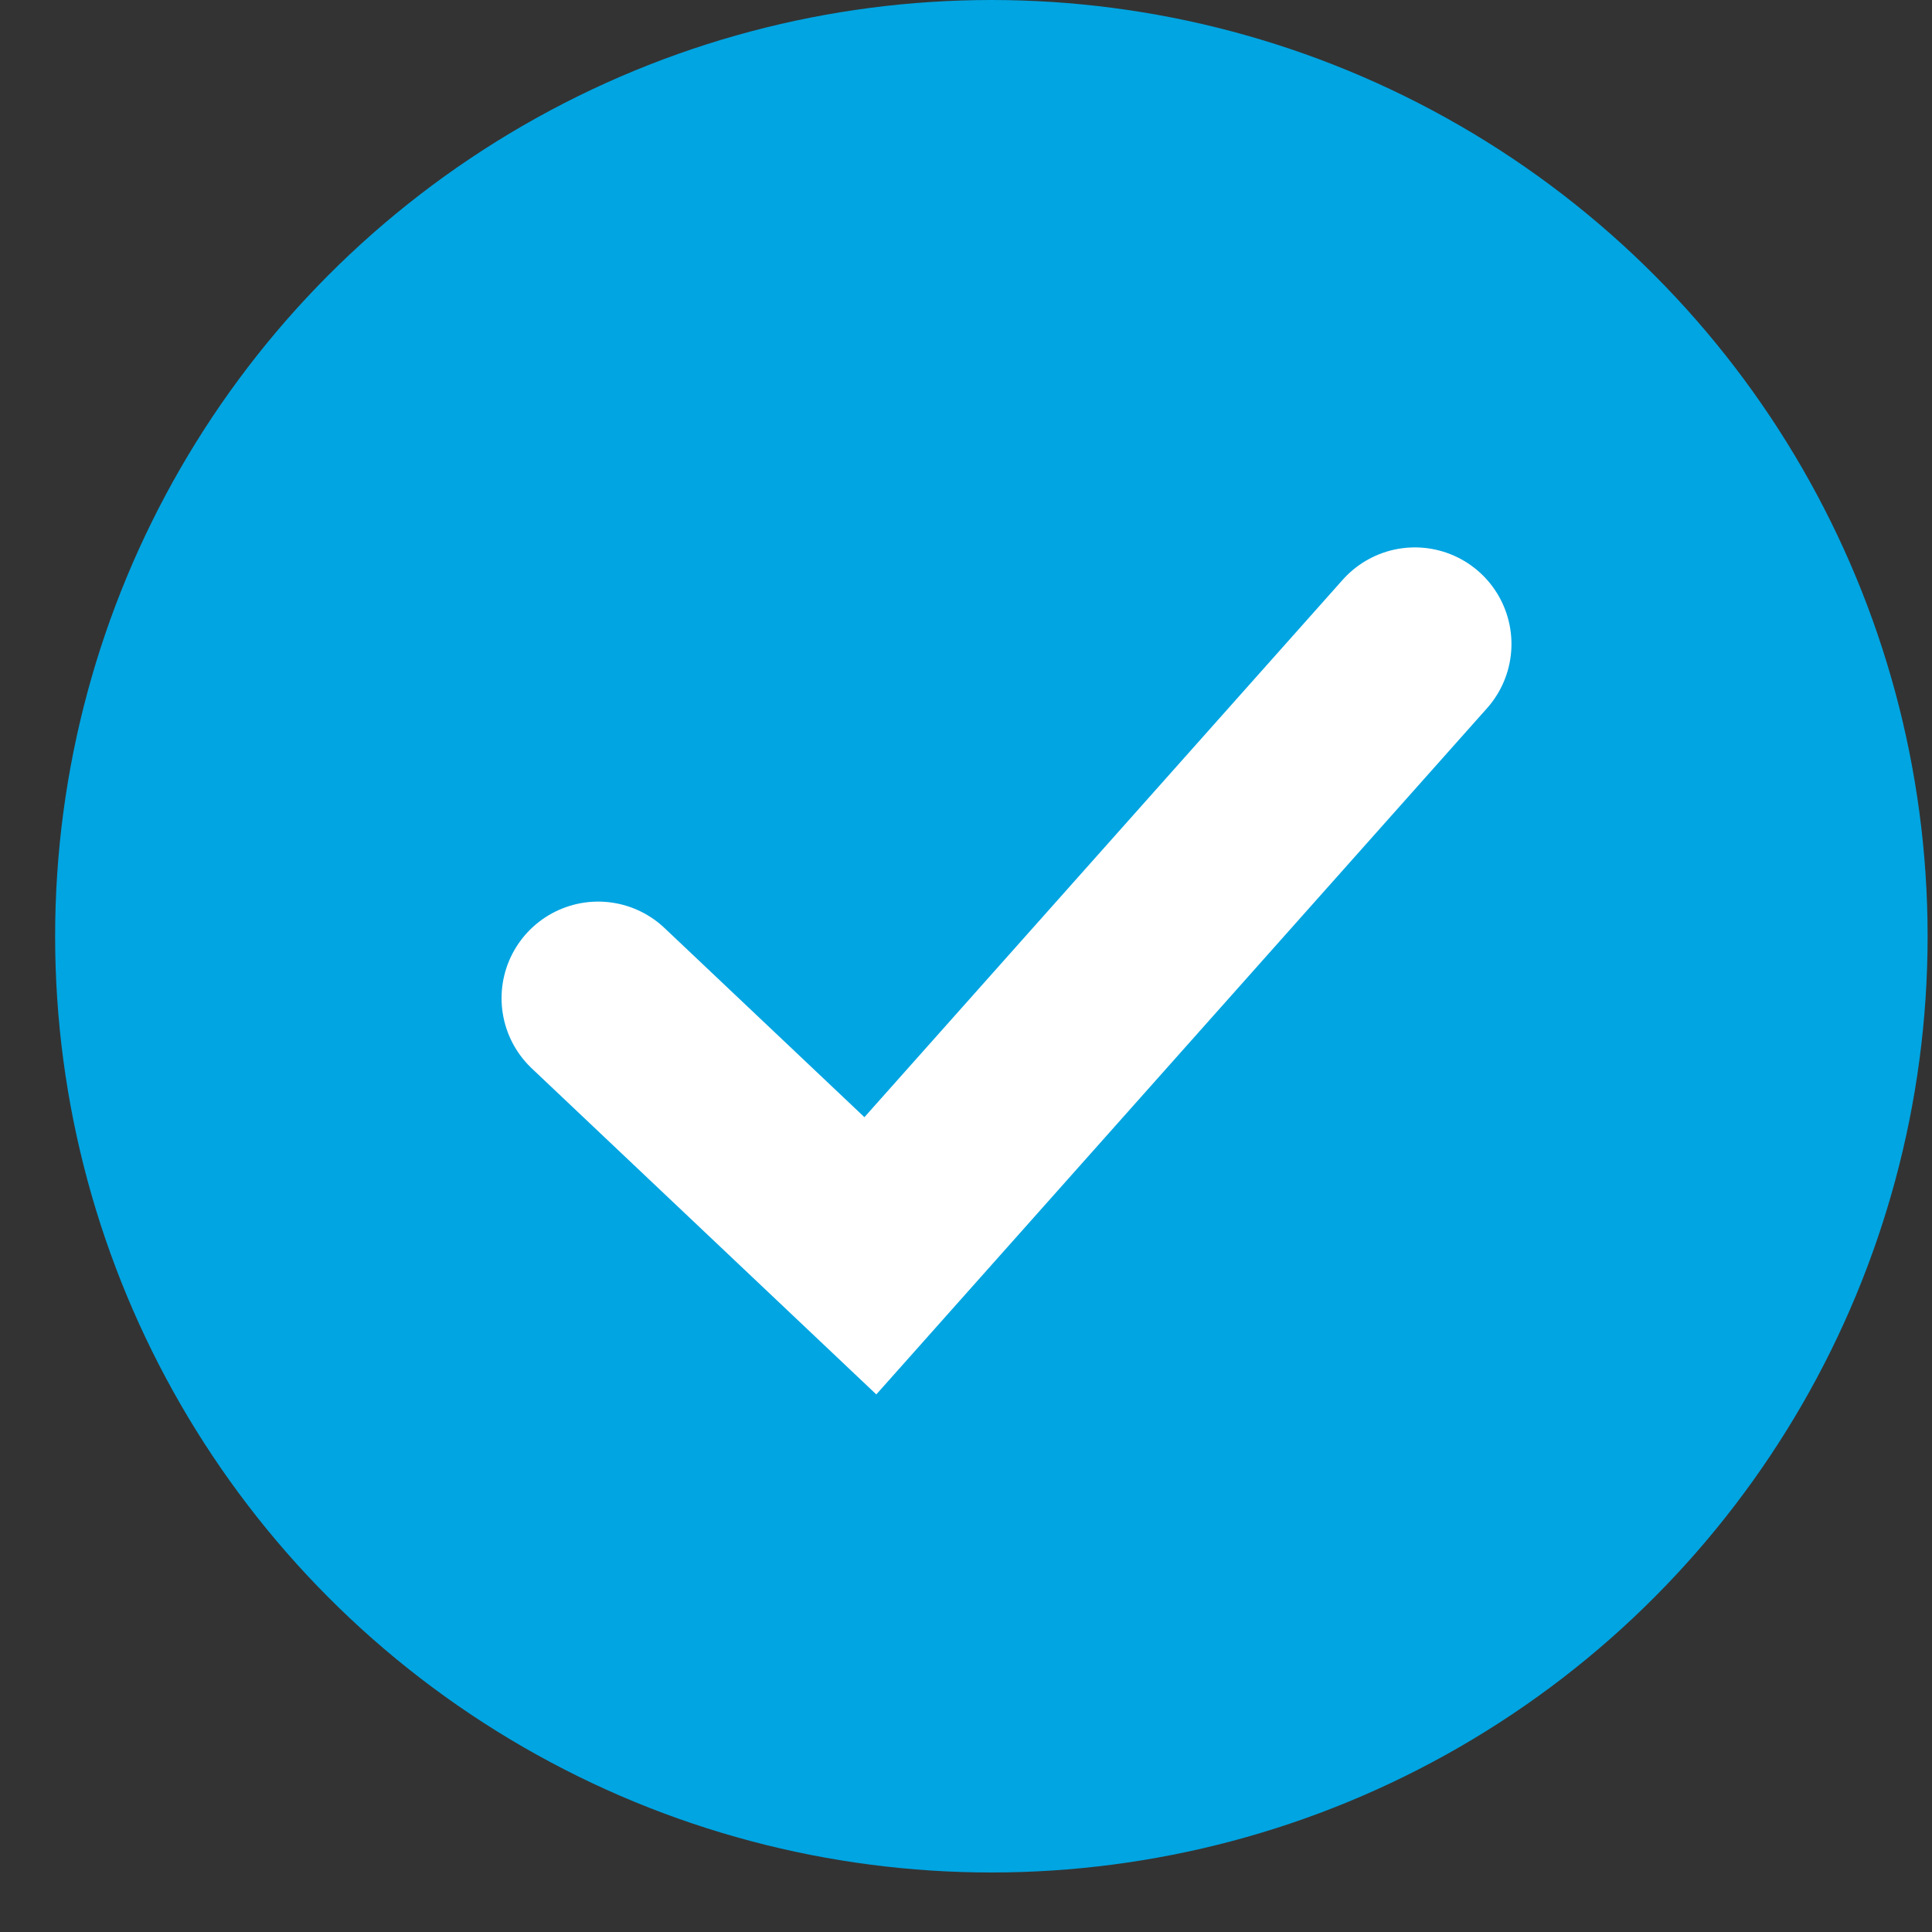 <svg width="30" height="30" viewBox="0 0 30 30" fill="none" xmlns="http://www.w3.org/2000/svg">
<rect x="0" y="0" width="30" height="30" fill="#333333" stroke="none"/>
<circle cx="15.394" cy="14.538" r="14.538" fill="#00A5E2"/>
<path d="M9.288 15.5L13.515 19.5L21.97 10" stroke="white" stroke-width="3" stroke-linecap="round"/>
</svg>
